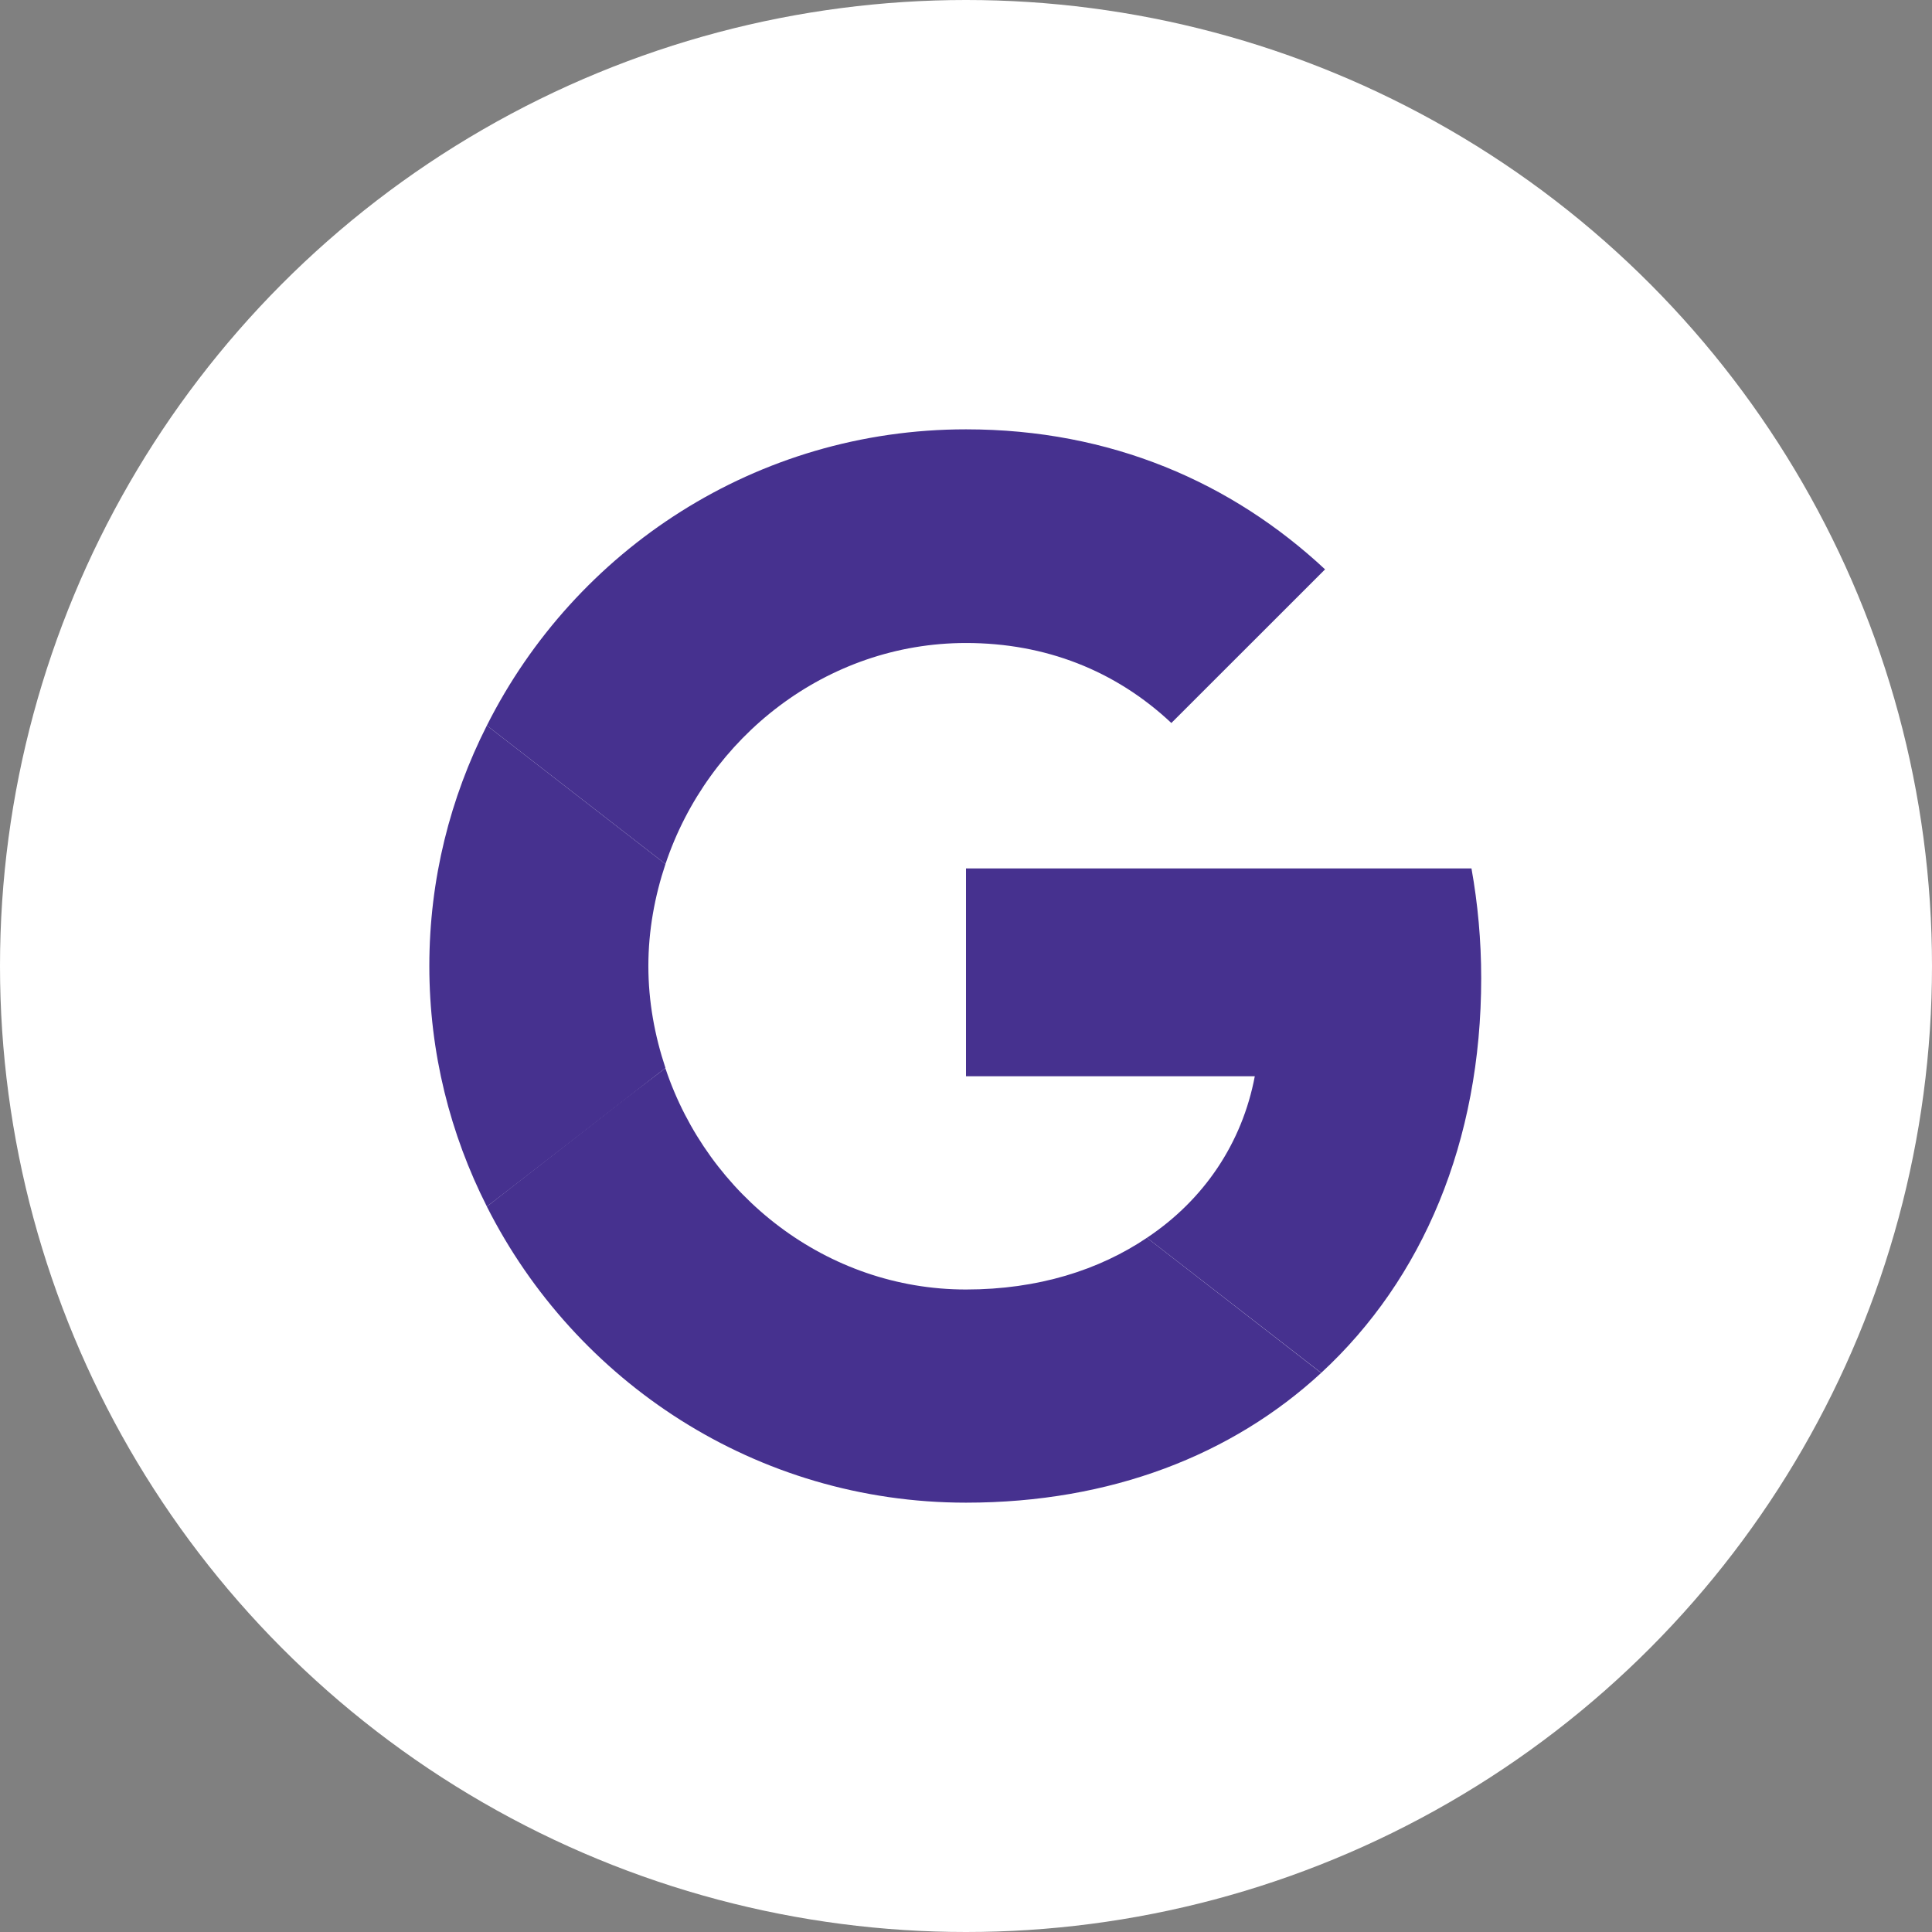 <svg width="27" height="27" viewBox="0 0 27 27" fill="none" xmlns="http://www.w3.org/2000/svg">
<rect x="0" y="0" width="27" height="27" fill="#808080" stroke="none"/>
<circle cx="13.5" cy="13.5" r="13.5" transform="matrix(1 0 0 -1 0 27)" fill="white"/>
<g clip-path="url(#clip0_131_399)">
<path d="M13.5 12.136V15.041H17.536C17.359 15.975 16.827 16.766 16.029 17.298L18.464 19.186C19.882 17.877 20.7 15.954 20.7 13.67C20.7 13.139 20.652 12.627 20.564 12.136L13.5 12.136Z" fill="#46318F"/>
<path d="M9.297 14.928L8.748 15.348L6.804 16.862C8.039 19.309 10.568 21 13.5 21C15.525 21 17.222 20.332 18.463 19.187L16.029 17.298C15.361 17.748 14.509 18.021 13.5 18.021C11.55 18.021 9.893 16.705 9.3 14.932L9.297 14.928Z" fill="#46318F"/>
<path d="M6.804 10.139C6.293 11.148 6 12.286 6 13.5C6 14.714 6.293 15.852 6.804 16.861C6.804 16.868 9.3 14.925 9.3 14.925C9.15 14.475 9.061 13.998 9.061 13.5C9.061 13.002 9.15 12.525 9.3 12.075L6.804 10.139Z" fill="#46318F"/>
<path d="M13.5 8.986C14.604 8.986 15.586 9.368 16.37 10.104L18.518 7.957C17.216 6.743 15.525 6 13.5 6C10.568 6 8.039 7.684 6.804 10.139L9.3 12.075C9.893 10.302 11.55 8.986 13.5 8.986Z" fill="#46318F"/>
</g>
<defs>
<clipPath id="clip0_131_399">
<rect width="15" height="15" fill="white" transform="translate(6 6)"/>
</clipPath>
</defs>
</svg>
